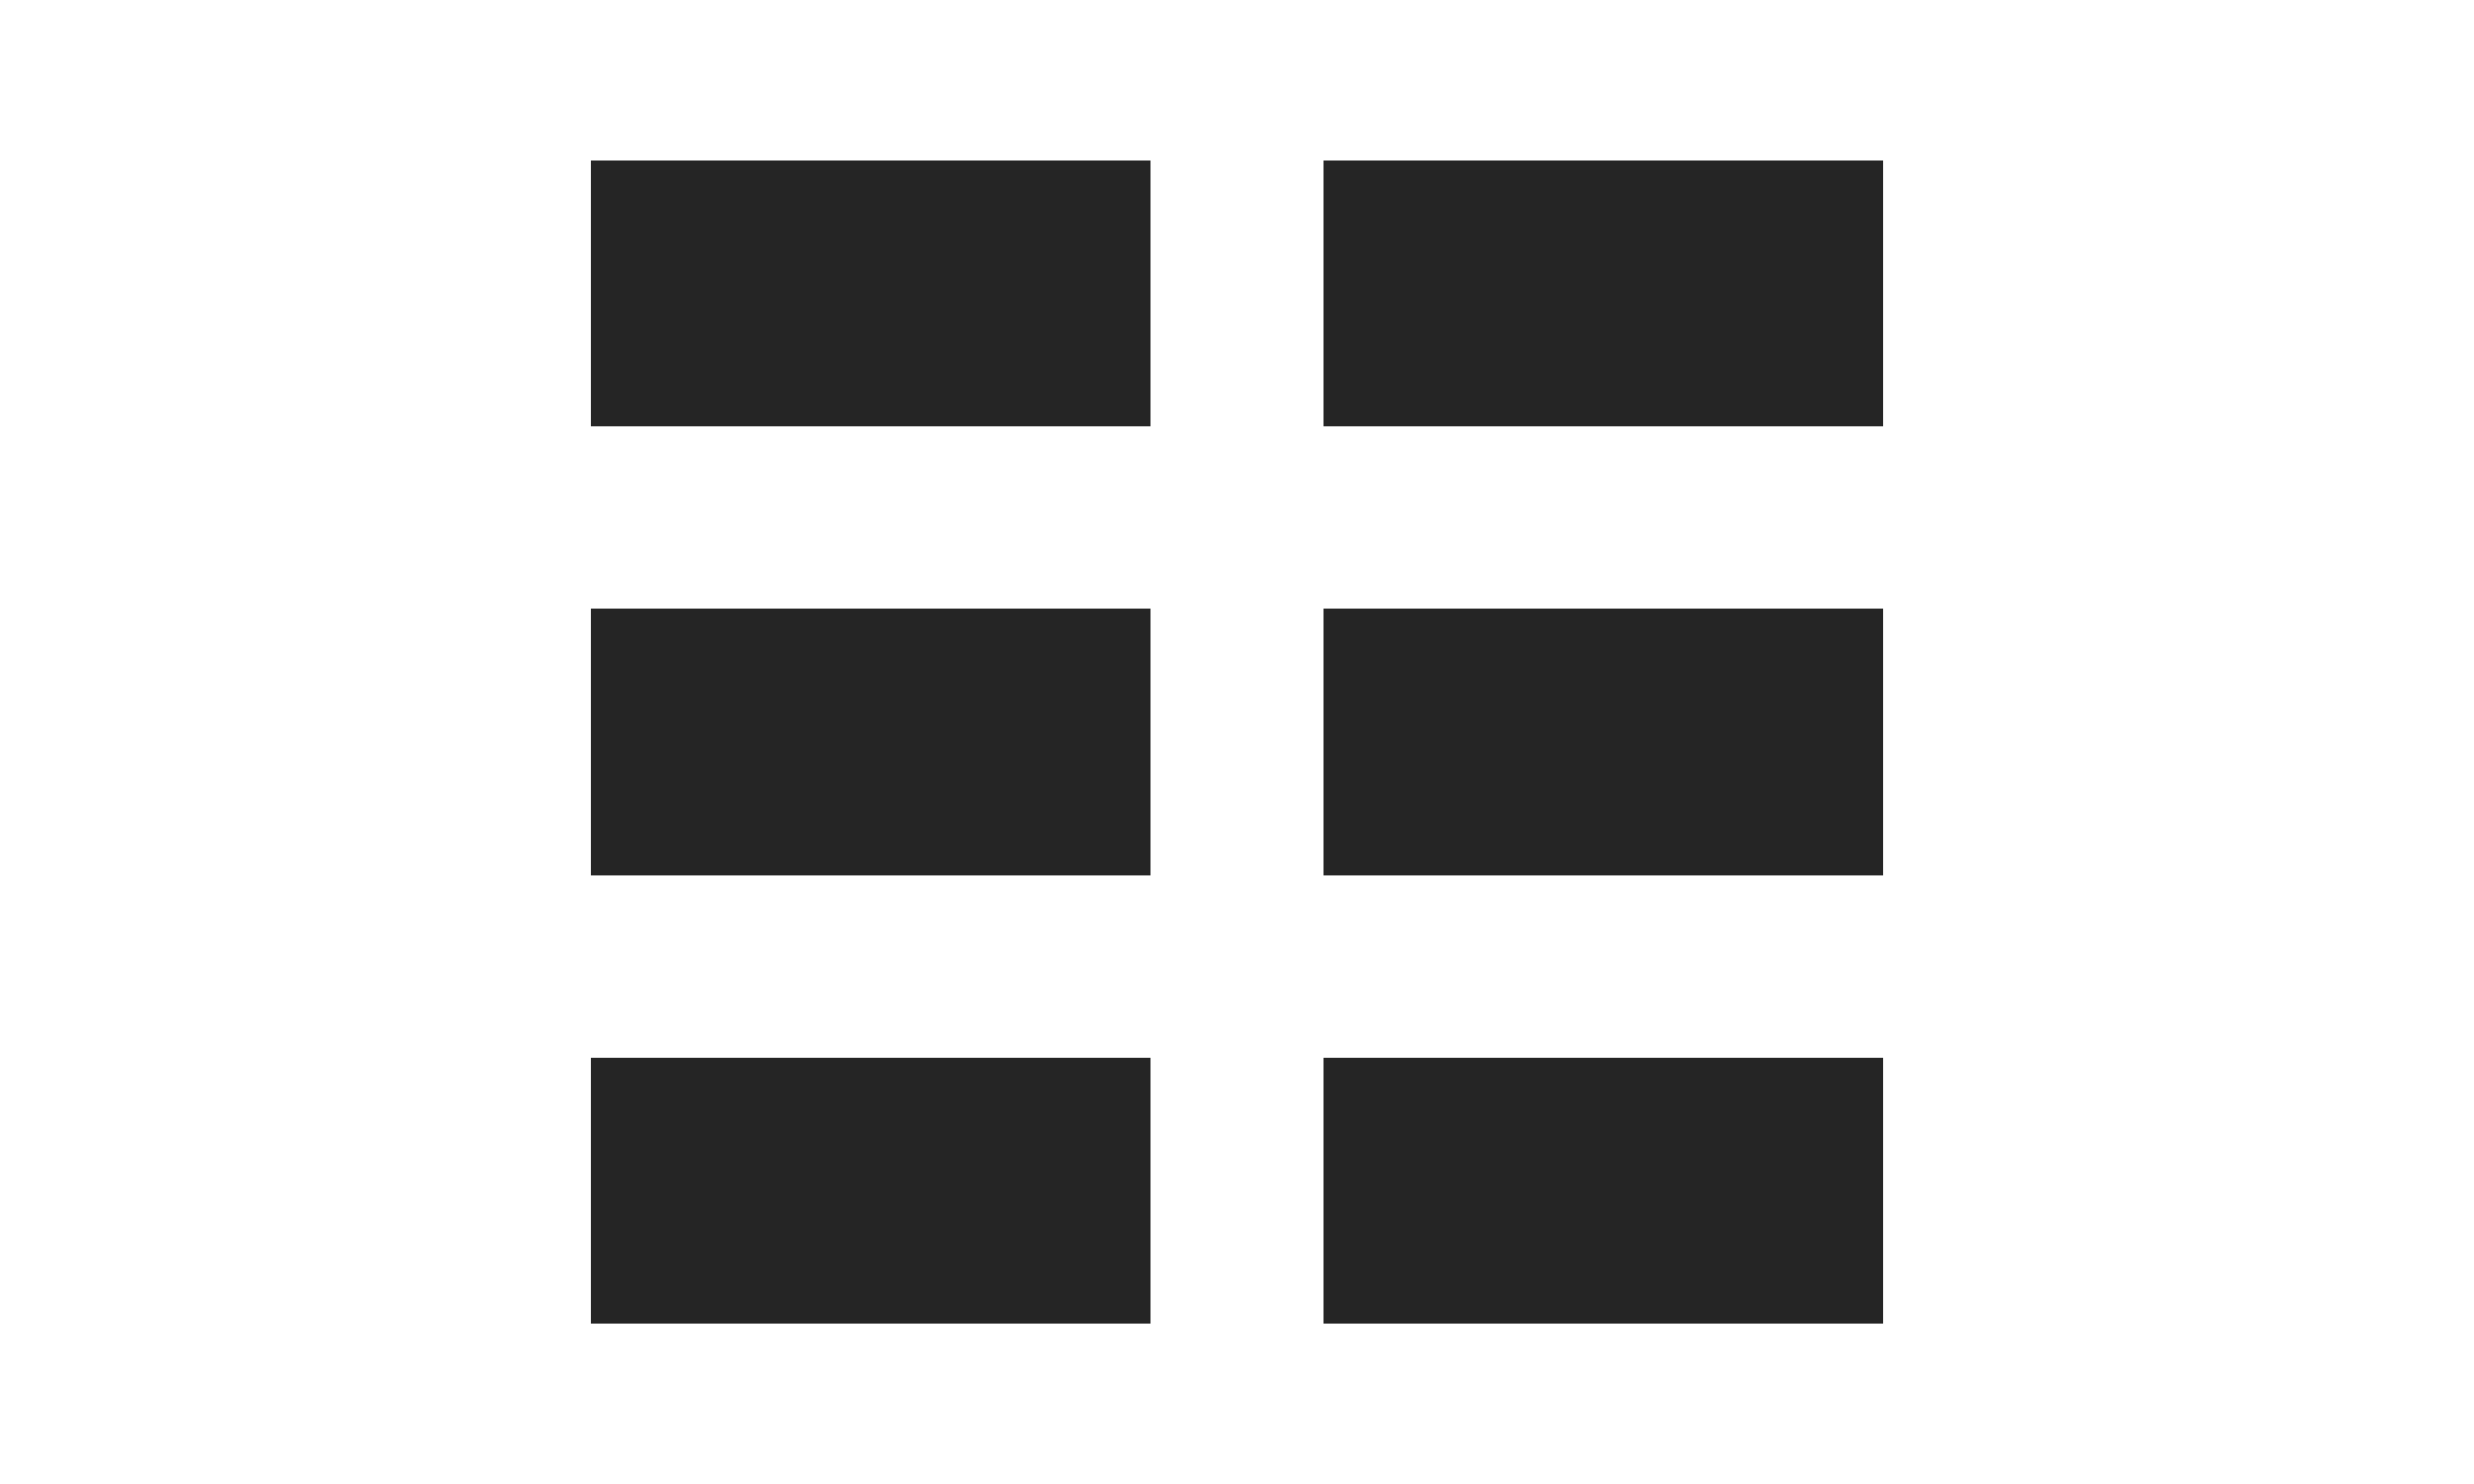 <?xml version="1.0" encoding="UTF-8" standalone="no"?>
<!-- Created with Inkscape (http://www.inkscape.org/) -->

<svg
   xmlns:dc="http://purl.org/dc/elements/1.1/"
   xmlns:cc="http://creativecommons.org/ns#"
   xmlns:rdf="http://www.w3.org/1999/02/22-rdf-syntax-ns#"
   xmlns:svg="http://www.w3.org/2000/svg"
   xmlns="http://www.w3.org/2000/svg"
   version="1.1"
   width="25"
   height="15"
   id="svg17805">
  <defs
     id="defs17807" />
  <g
     transform="translate(-159.644,-100.308)"
     id="layer1">
    <path
       d="m 5.969,1.625 0,2.688 5.656,0 0,-2.688 -5.656,0 z m 7.406,0 0,2.688 5.656,0 0,-2.688 -5.656,0 z"
       transform="translate(159.644,100.308)"
       id="rect2996"
       style="fill:#252525;fill-opacity:1;stroke:none" />
    <path
       d="m 5.969,6.156 0,2.688 5.656,0 0,-2.688 -5.656,0 z m 7.406,0 0,2.688 5.656,0 0,-2.688 -5.656,0 z"
       transform="translate(159.644,100.308)"
       id="rect3766"
       style="fill:#252525;fill-opacity:1;stroke:none" />
    <path
       d="m 5.969,10.688 0,2.688 5.656,0 0,-2.688 -5.656,0 z m 7.406,0 0,2.688 5.656,0 0,-2.688 -5.656,0 z"
       transform="translate(159.644,100.308)"
       id="rect3768"
       style="fill:#252525;fill-opacity:1;stroke:none" />
  </g>
</svg>
